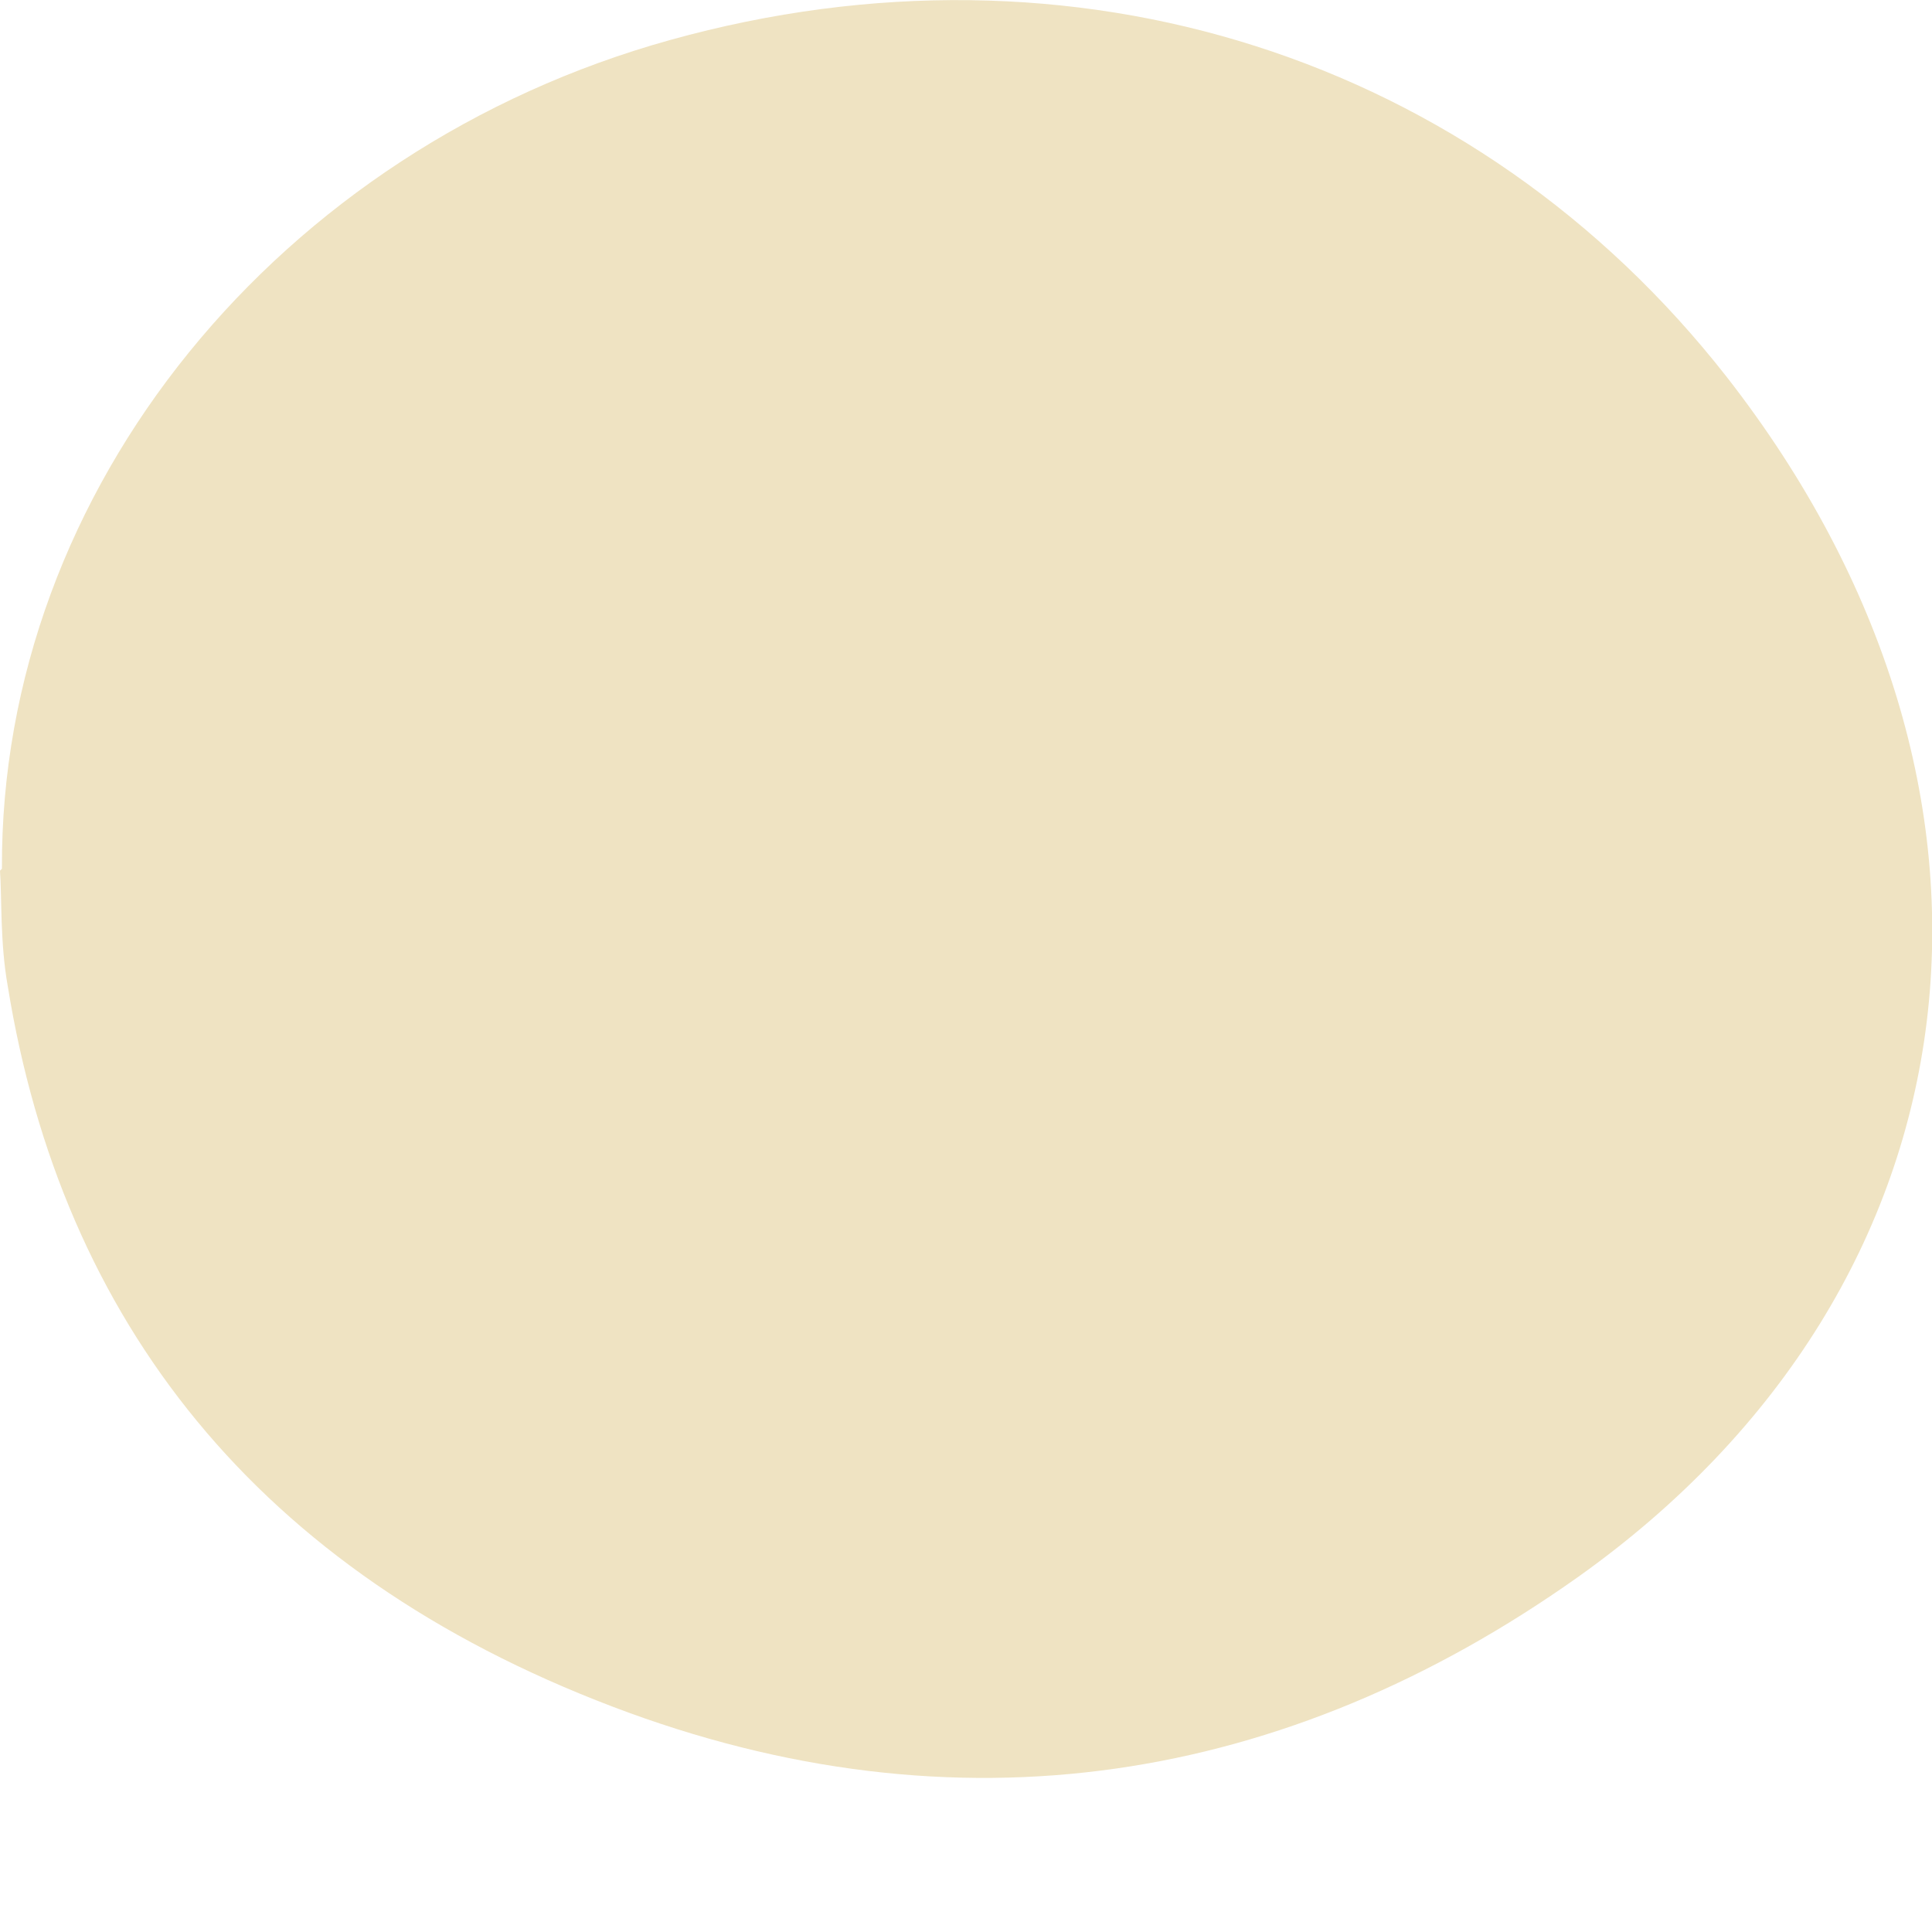 <svg width="3" height="3" viewBox="0 0 3 3" fill="none" xmlns="http://www.w3.org/2000/svg">
<path d="M0.003 1.349C2.92843e-06 0.758 0.435 0.23 1.041 0.062C1.667 -0.112 2.291 0.087 2.681 0.585C3.179 1.223 3.089 1.995 2.45 2.449C1.997 2.77 1.487 2.854 0.951 2.65C0.399 2.44 0.096 2.051 0.012 1.531C-6.58855e-06 1.464 0.003 1.394 0 1.352L0.003 1.349Z" fill="#EFE3C2"/>
</svg>
